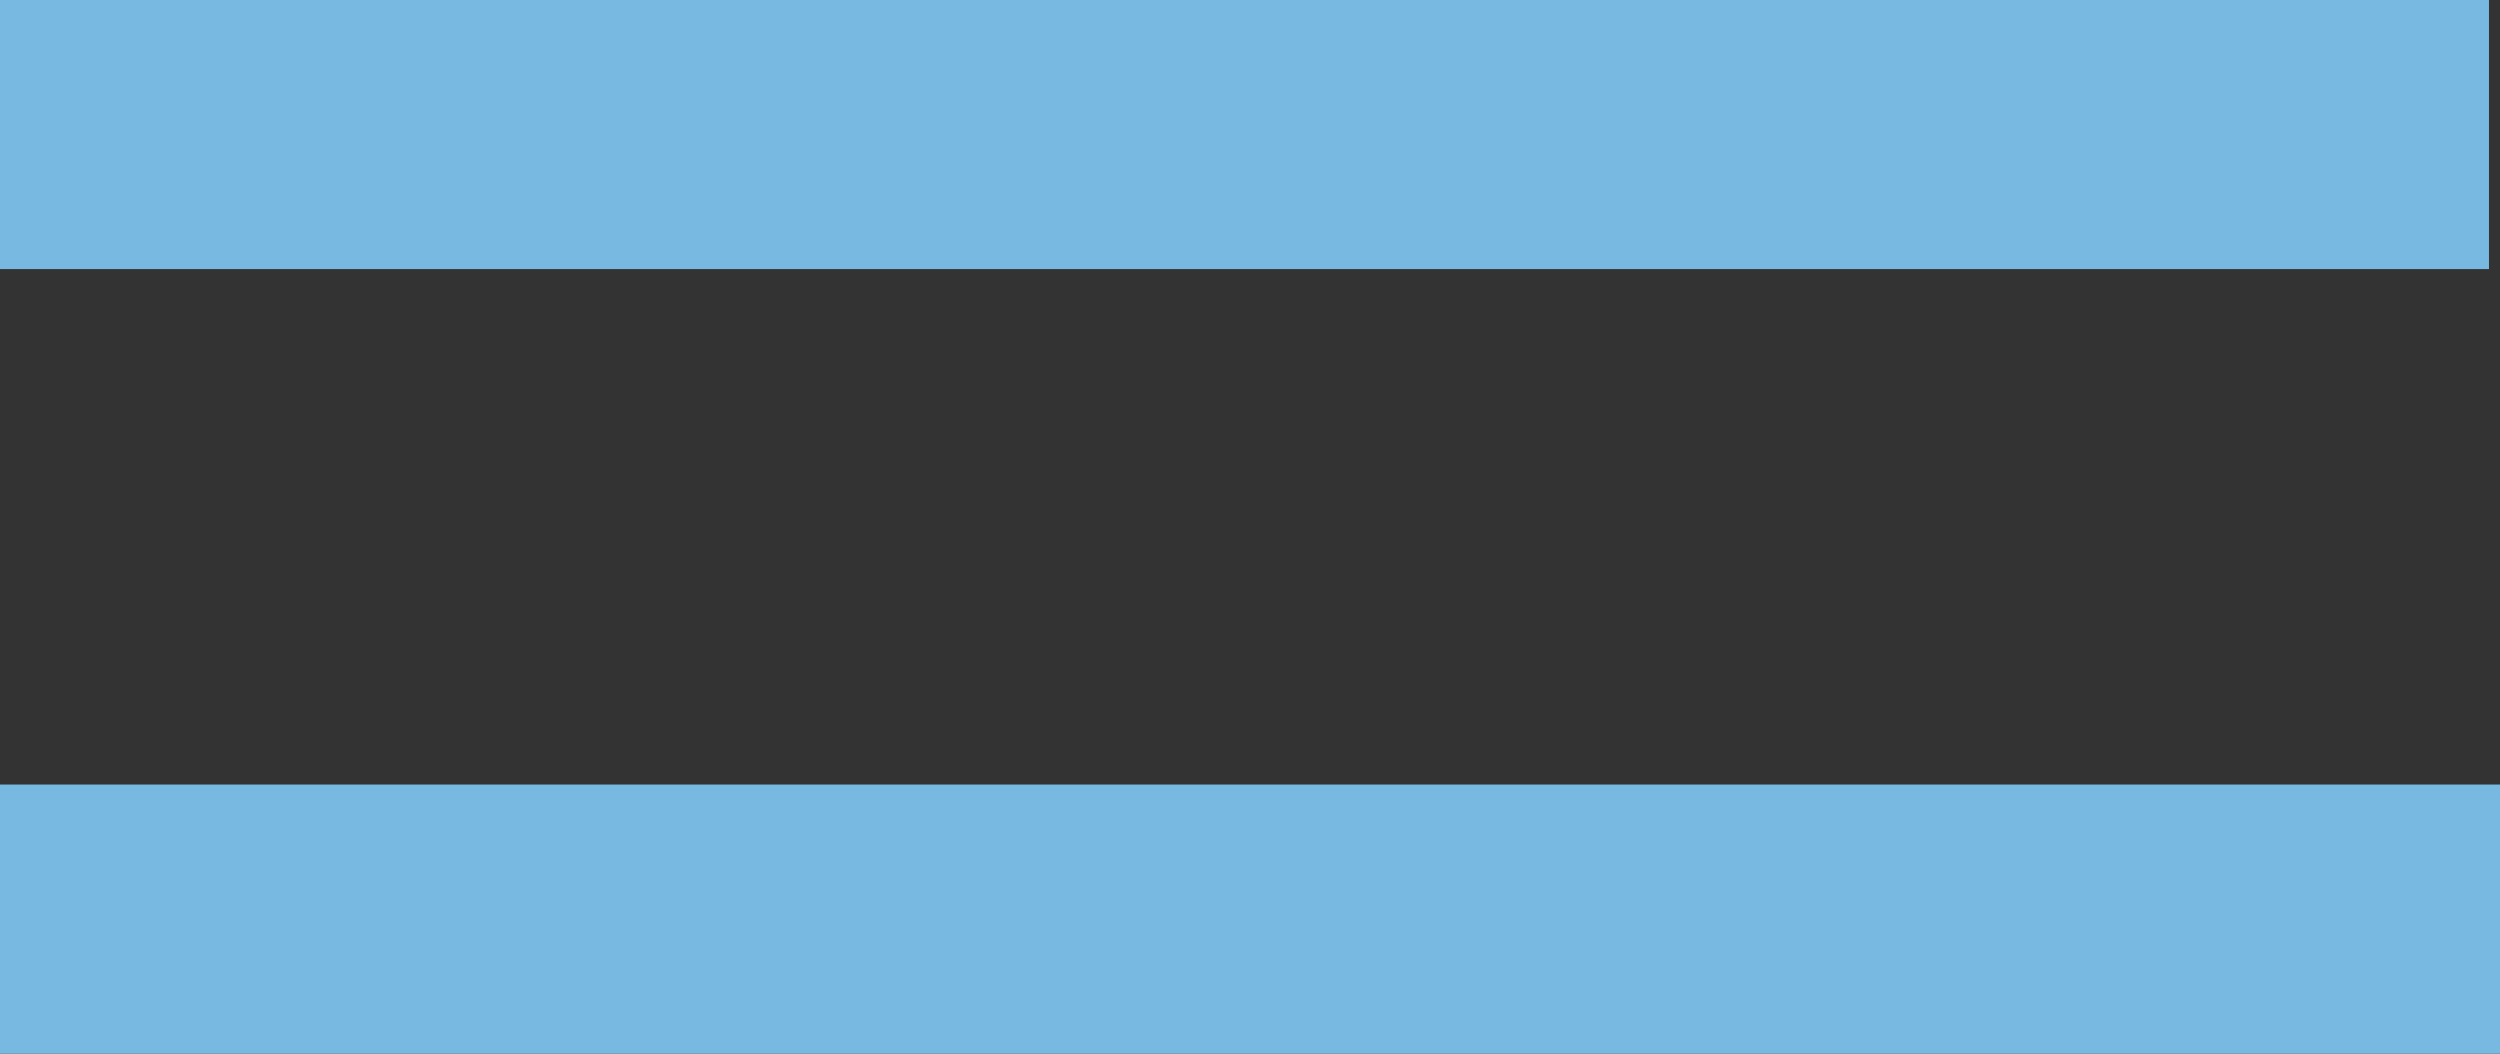 <svg xmlns="http://www.w3.org/2000/svg" width="37.164" height="15.663" viewBox="0 0 37.164 15.663">
  <rect x="0" y="0" width="37.164" height="15.663" fill="#333333" stroke="none"/>
  <g id="Grupo_12" data-name="Grupo 12" transform="translate(-140 -36)">
    <g id="Menu" transform="translate(140 38)">
      <path id="Trazado_59" data-name="Trazado 59" d="M0,0H37.164" transform="translate(0 11.663)" fill="#fff" stroke="#78b9e2" stroke-width="4"/>
      <line id="Línea_2" data-name="Línea 2" x2="37" fill="none" stroke="#78b9e2" stroke-width="4"/>
    </g>
  </g>
</svg>
